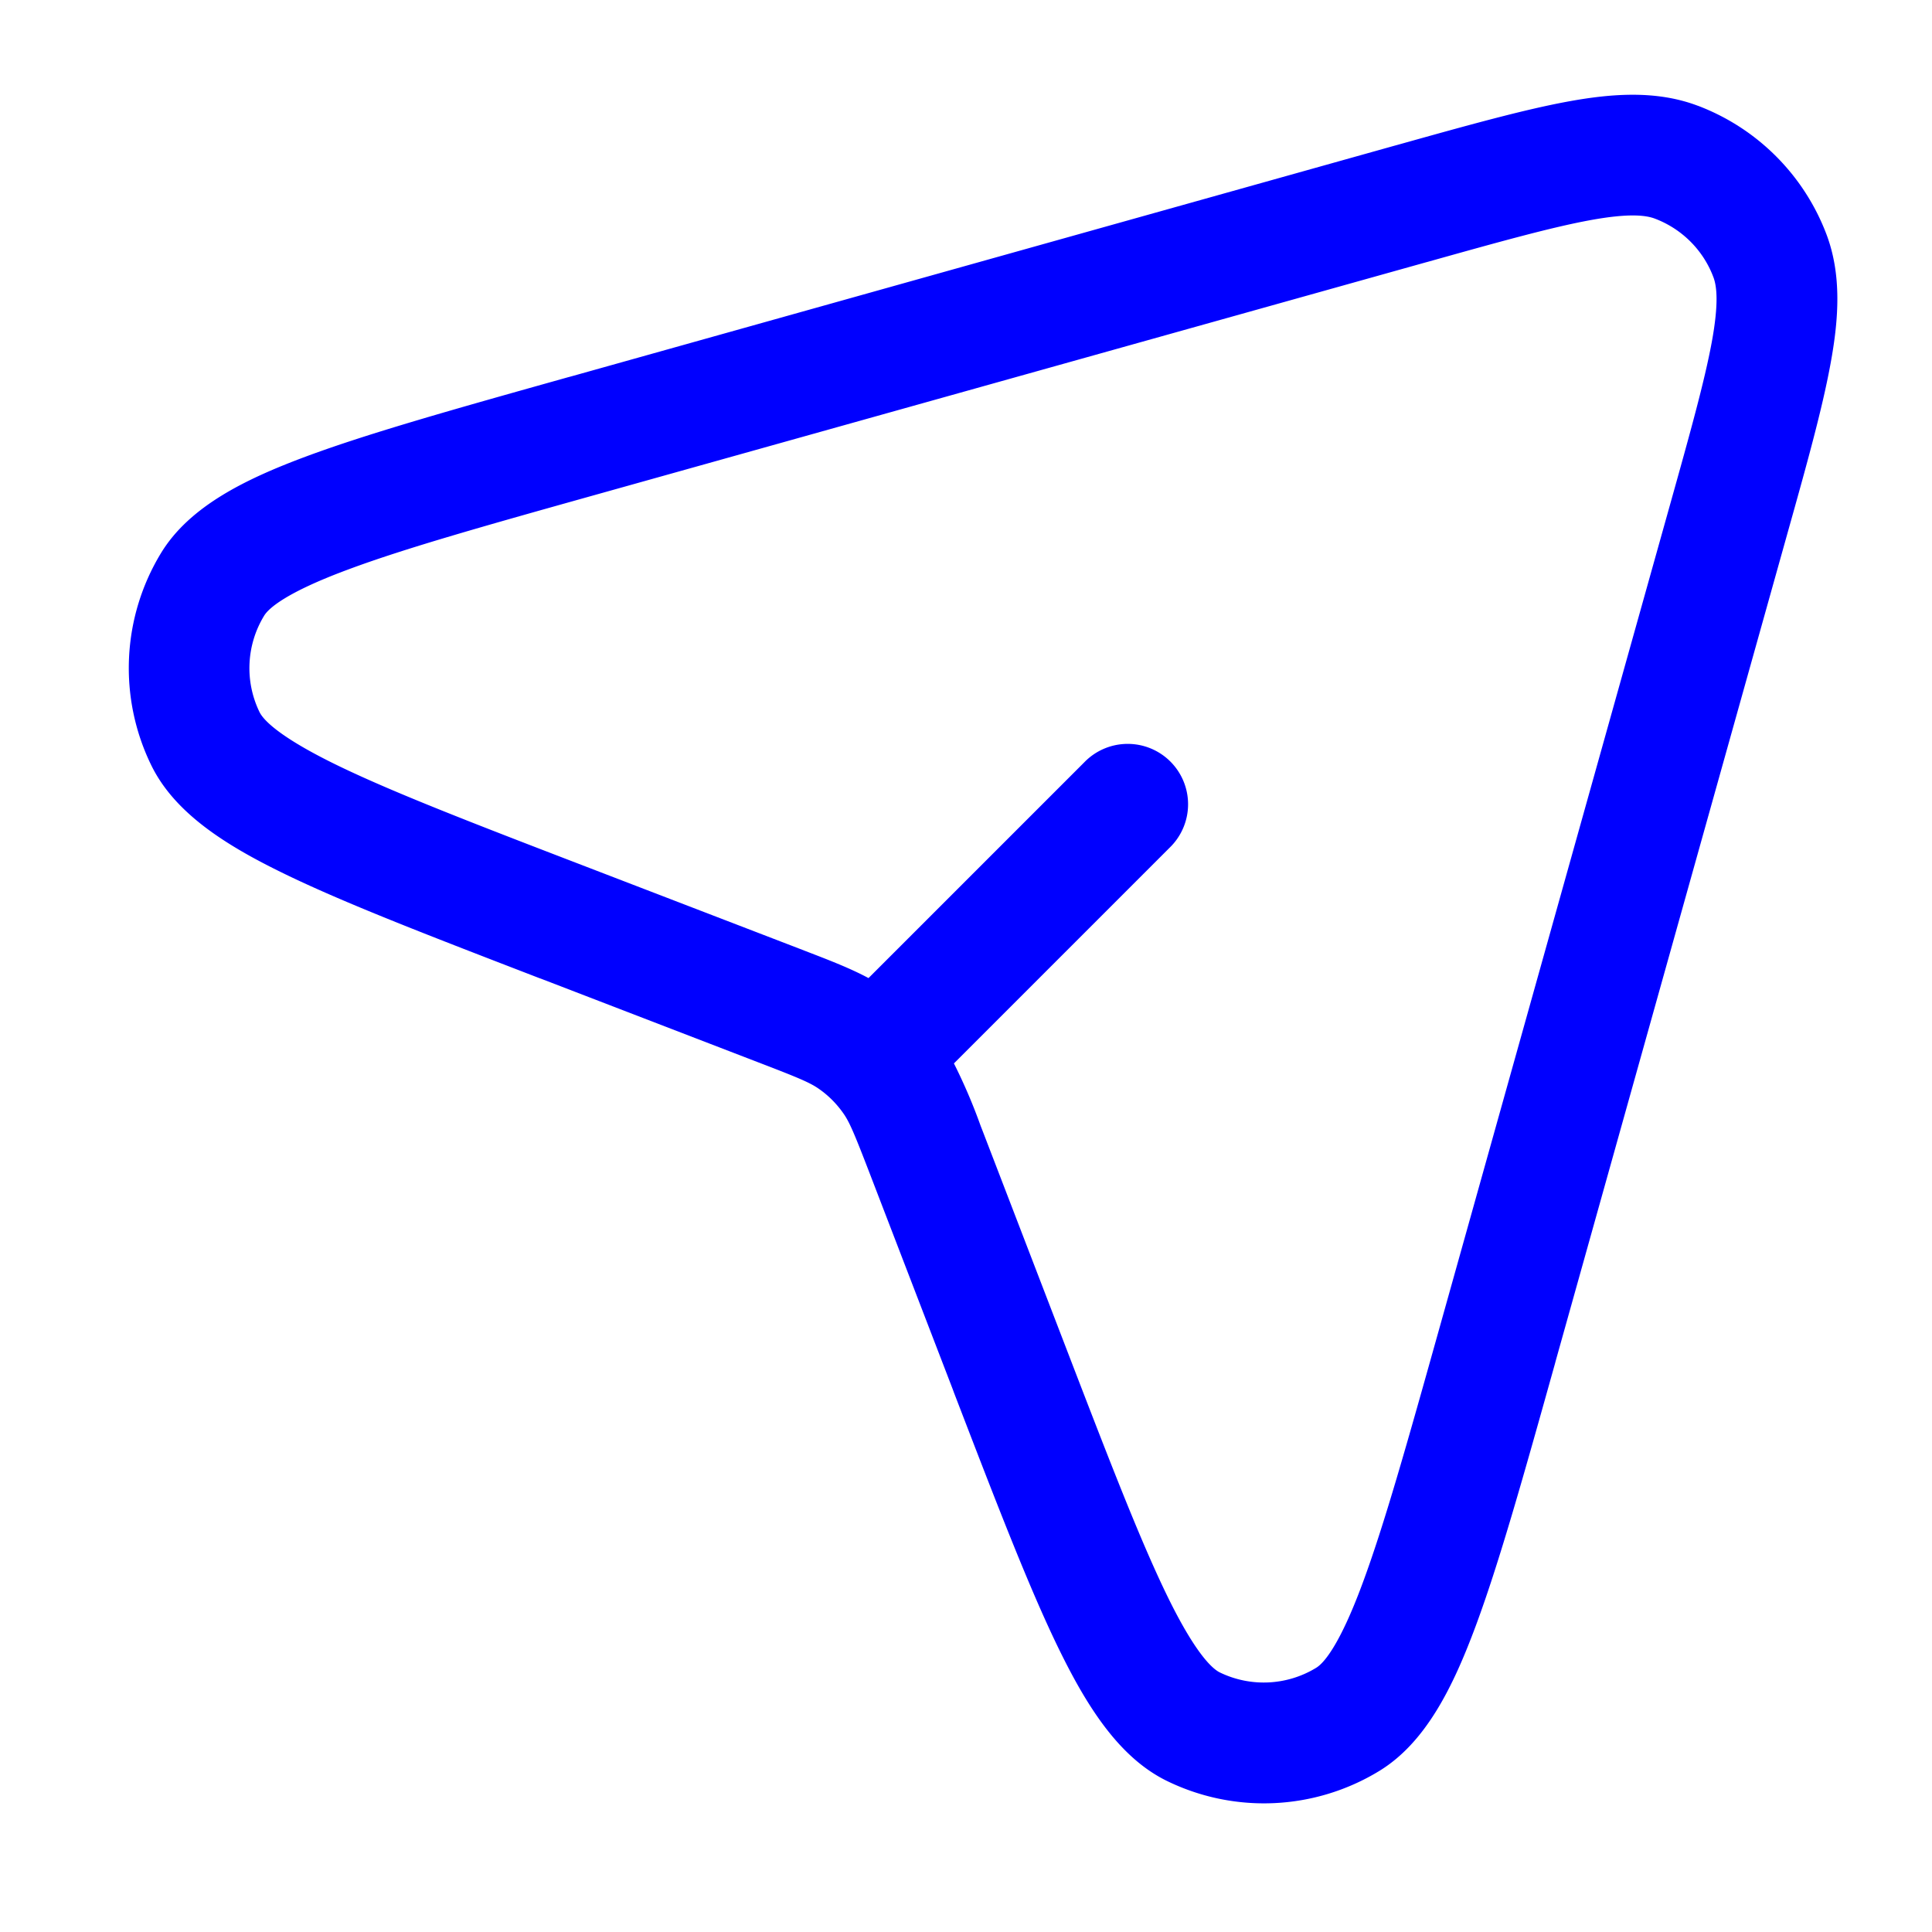 <svg xmlns="http://www.w3.org/2000/svg" width="24" height="24" fill="currentColor" viewBox="0 0 24 24">
  <path fill="#0000ff" fill-rule="evenodd" d="M17.724 3.256c.91-.255 1.543-.431 2.025-.52.488-.09.698-.062.809-.02.335.127.6.391.726.726.042.11.07.32-.02.809-.089.482-.265 1.115-.52 2.025L17.88 16.502c-.4 1.428-.688 2.453-.957 3.175-.284.766-.48.985-.573 1.041a1.25 1.25 0 01-1.198.057c-.097-.048-.313-.247-.668-.983-.335-.694-.718-1.687-1.25-3.071l-1.024-2.663-.028-.072a6.905 6.905 0 00-.332-.776l2.68-2.68a.75.75 0 10-1.061-1.06l-2.68 2.68c-.224-.12-.477-.218-.776-.333l-.072-.028-2.663-1.024c-1.385-.532-2.378-.915-3.071-1.25-.736-.356-.935-.571-.983-.669a1.25 1.25 0 01.057-1.197c.056-.093.275-.289 1.04-.573.723-.27 1.747-.557 3.176-.957l10.226-2.863zm3.365-1.943c-.504-.19-1.049-.155-1.61-.052-.56.103-1.258.298-2.123.54l-.037.01L7.095 4.676l-.038.01c-1.383.388-2.468.692-3.256.985-.752.28-1.446.618-1.8 1.198a2.75 2.75 0 00-.123 2.635c.297.611.956 1.013 1.678 1.362.757.366 1.809.77 3.15 1.287l.036.013 2.662 1.025c.525.201.663.26.774.339.114.08.213.18.294.294.079.11.138.249.34.774l1.024 2.662.013.036c.516 1.341.92 2.393 1.286 3.15.35.722.752 1.38 1.362 1.678A2.75 2.75 0 0017.133 22c.58-.354.918-1.047 1.198-1.799.293-.788.597-1.873.984-3.256l.01-.038L22.189 6.68l.01-.036c.243-.865.438-1.564.54-2.123.104-.561.14-1.106-.05-1.61a2.75 2.75 0 00-1.599-1.598z"/>
</svg>
